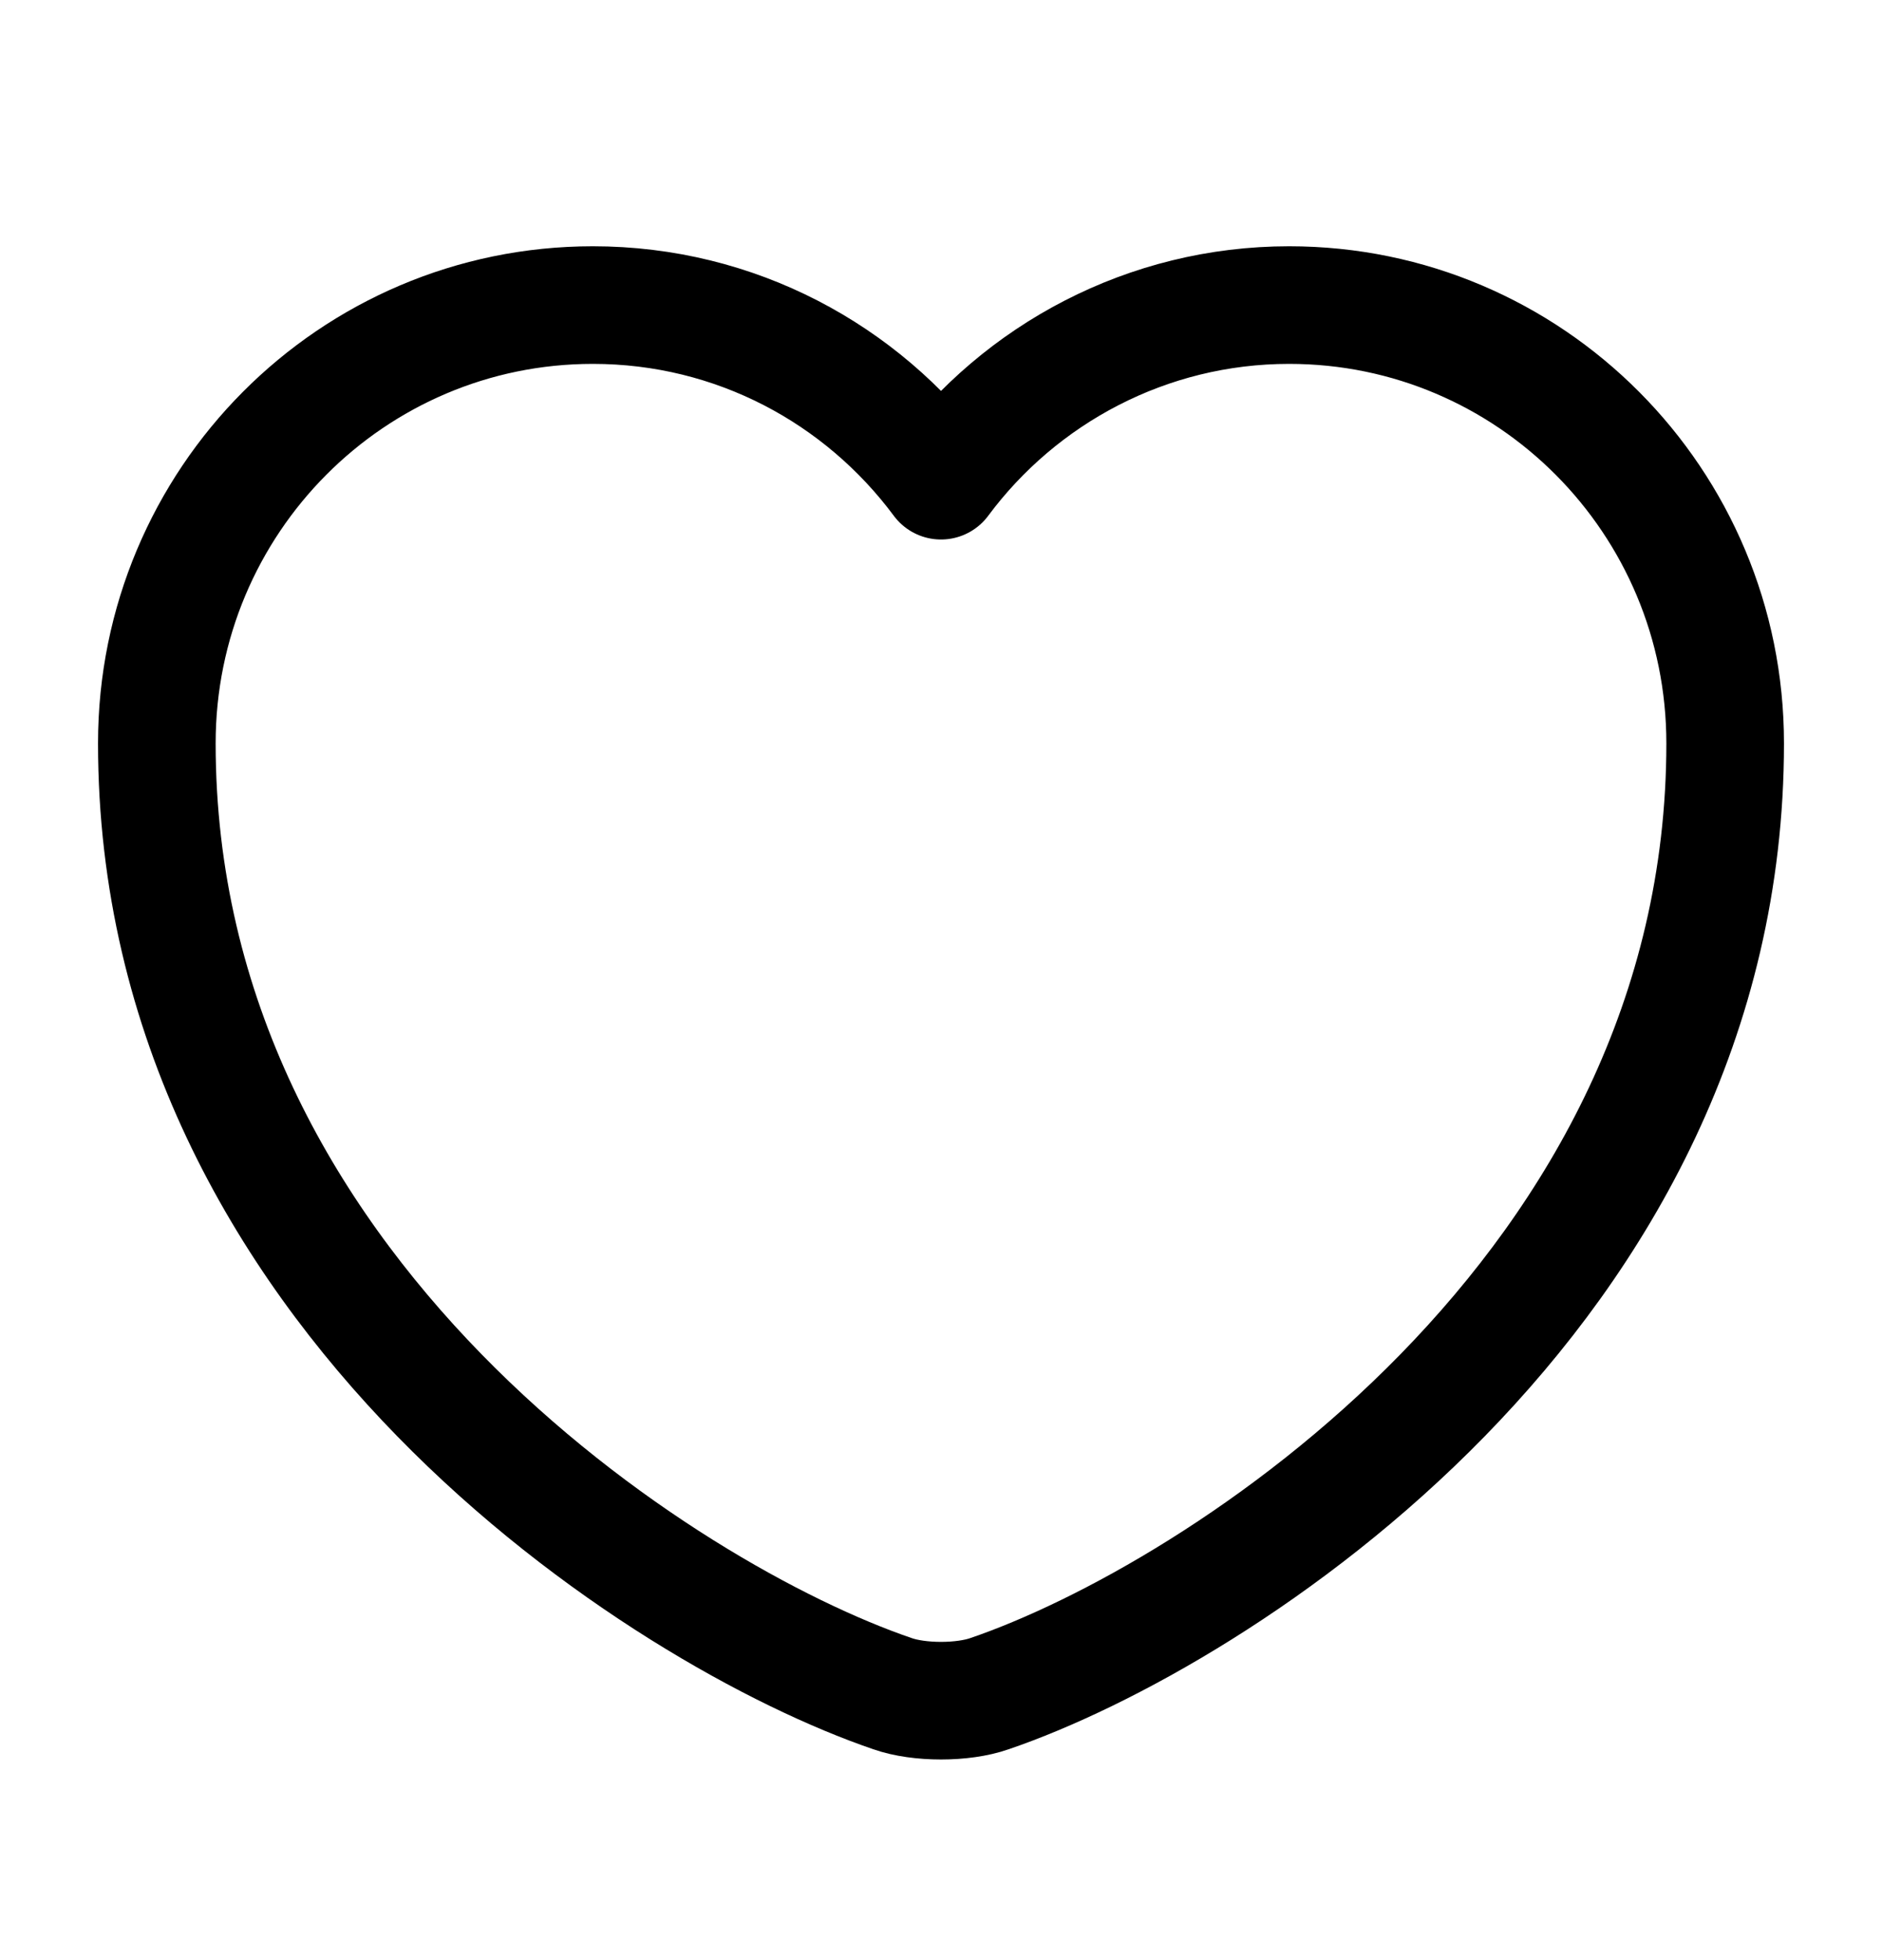 <svg width="24" height="25" viewBox="0 0 24 25" fill="none" xmlns="http://www.w3.org/2000/svg">
<rect width="24" height="24" transform="translate(0 0.791)" fill="white"/>
<g filter="url(#filter0_b_3115_551)">
<path d="M12.62 21.601C12.28 21.721 11.72 21.721 11.38 21.601C8.48 20.611 2 16.481 2 9.481C2 6.391 4.49 3.891 7.56 3.891C9.38 3.891 10.99 4.771 12 6.131C13.01 4.771 14.63 3.891 16.44 3.891C19.51 3.891 22 6.391 22 9.481C22 16.481 15.52 20.611 12.62 21.601Z" stroke="black" stroke-width="1.5" stroke-linecap="round" stroke-linejoin="round"/>
</g>
<defs>
<filter id="filter0_b_3115_551" x="-2.75" y="-0.859" width="29.5" height="27.3" filterUnits="userSpaceOnUse" color-interpolation-filters="sRGB">
<feFlood flood-opacity="0" result="BackgroundImageFix"/>
<feGaussianBlur in="BackgroundImageFix" stdDeviation="2"/>
<feComposite in2="SourceAlpha" operator="in" result="effect1_backgroundBlur_3115_551"/>
<feBlend mode="normal" in="SourceGraphic" in2="effect1_backgroundBlur_3115_551" result="shape"/>
</filter>
</defs>
</svg>
